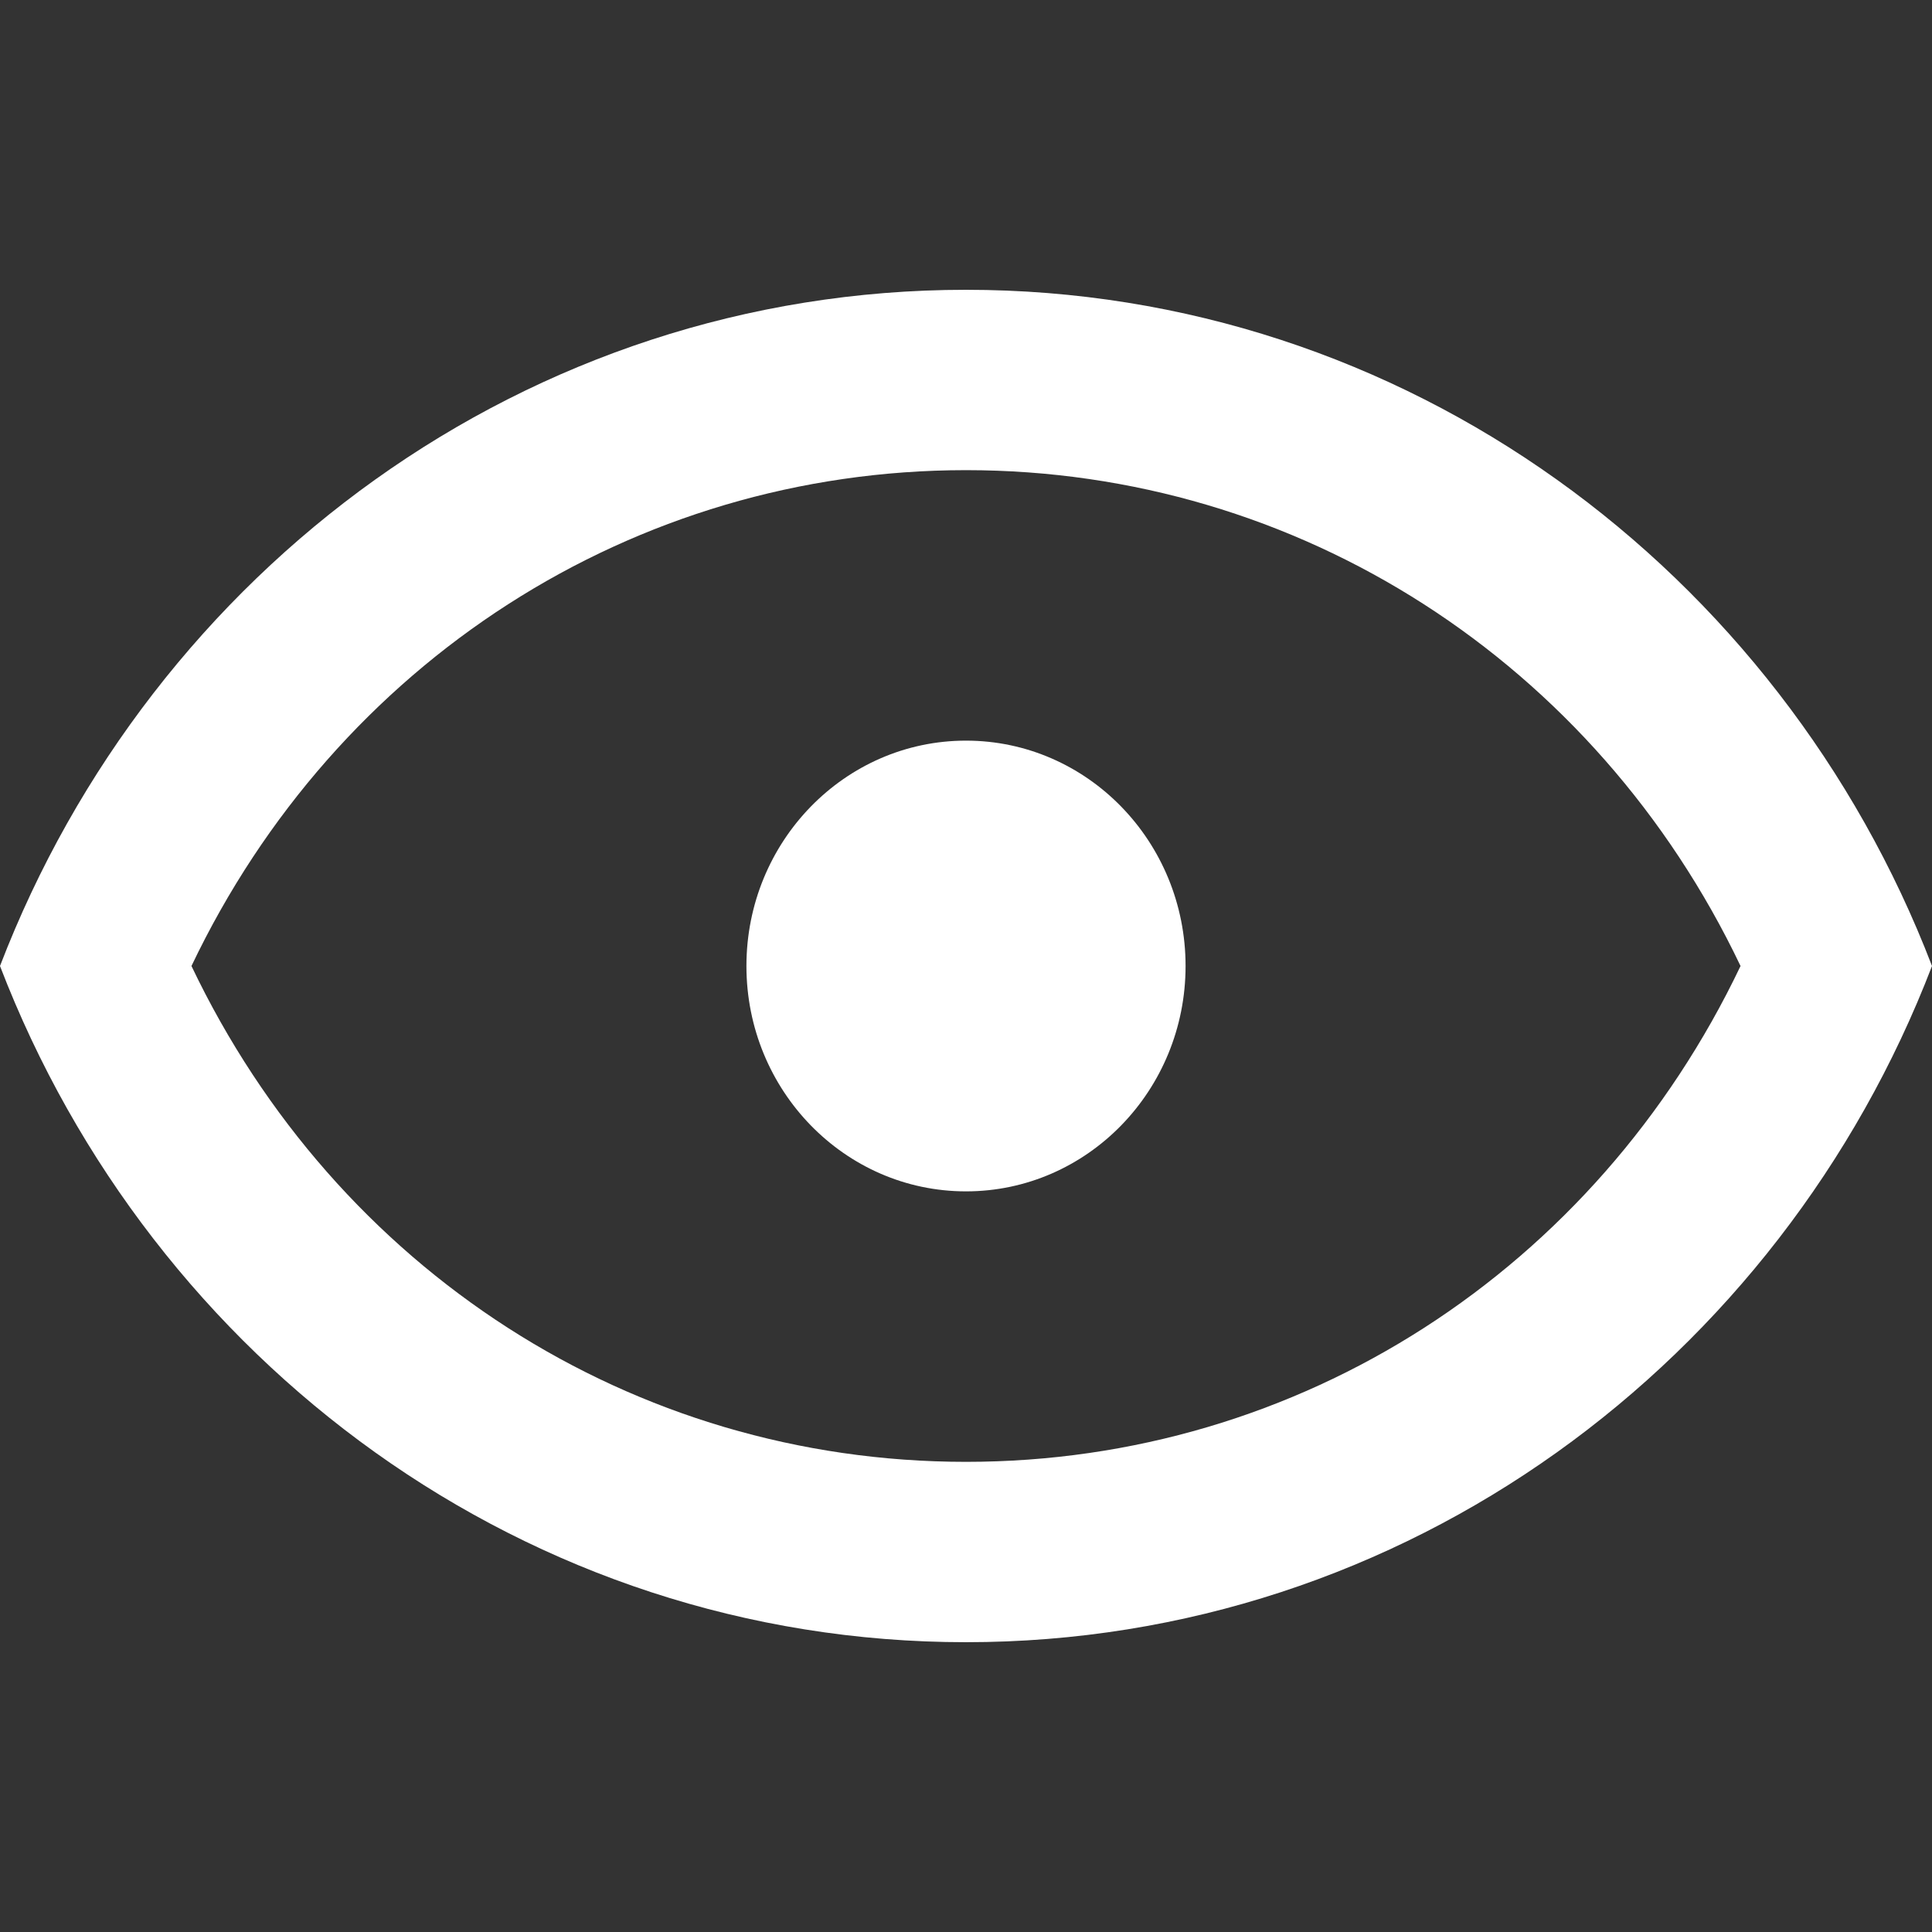 <svg xmlns="http://www.w3.org/2000/svg" width="20" height="20" viewBox="0 0 20 20">
    <rect x="0" y="0" width="20" height="20" fill="#333333" stroke="none"/>
    <g fill="none" fill-rule="evenodd">
        <g fill="#FFF">
            <g>
                <g>
                    <path d="M10 7.667c1.255 0 2.273 1.045 2.273 2.333 0 1.288-1.018 2.333-2.273 2.333-1.255 0-2.273-1.045-2.273-2.333 0-1.288 1.018-2.333 2.273-2.333M10 3C5.455 3 1.573 5.903 0 10c1.573 4.097 5.455 7 10 7s8.427-2.903 10-7c-1.573-4.097-5.455-7-10-7m0 1.867c3.445 0 6.518 1.988 8.018 5.133-1.5 3.145-4.563 5.133-8.018 5.133-3.455 0-6.518-1.988-8.018-5.133C3.482 6.855 6.555 4.867 10 4.867" transform="translate(-928 -473) translate(480 459) translate(448 14)"/>
                </g>
            </g>
        </g>
    </g>
</svg>
